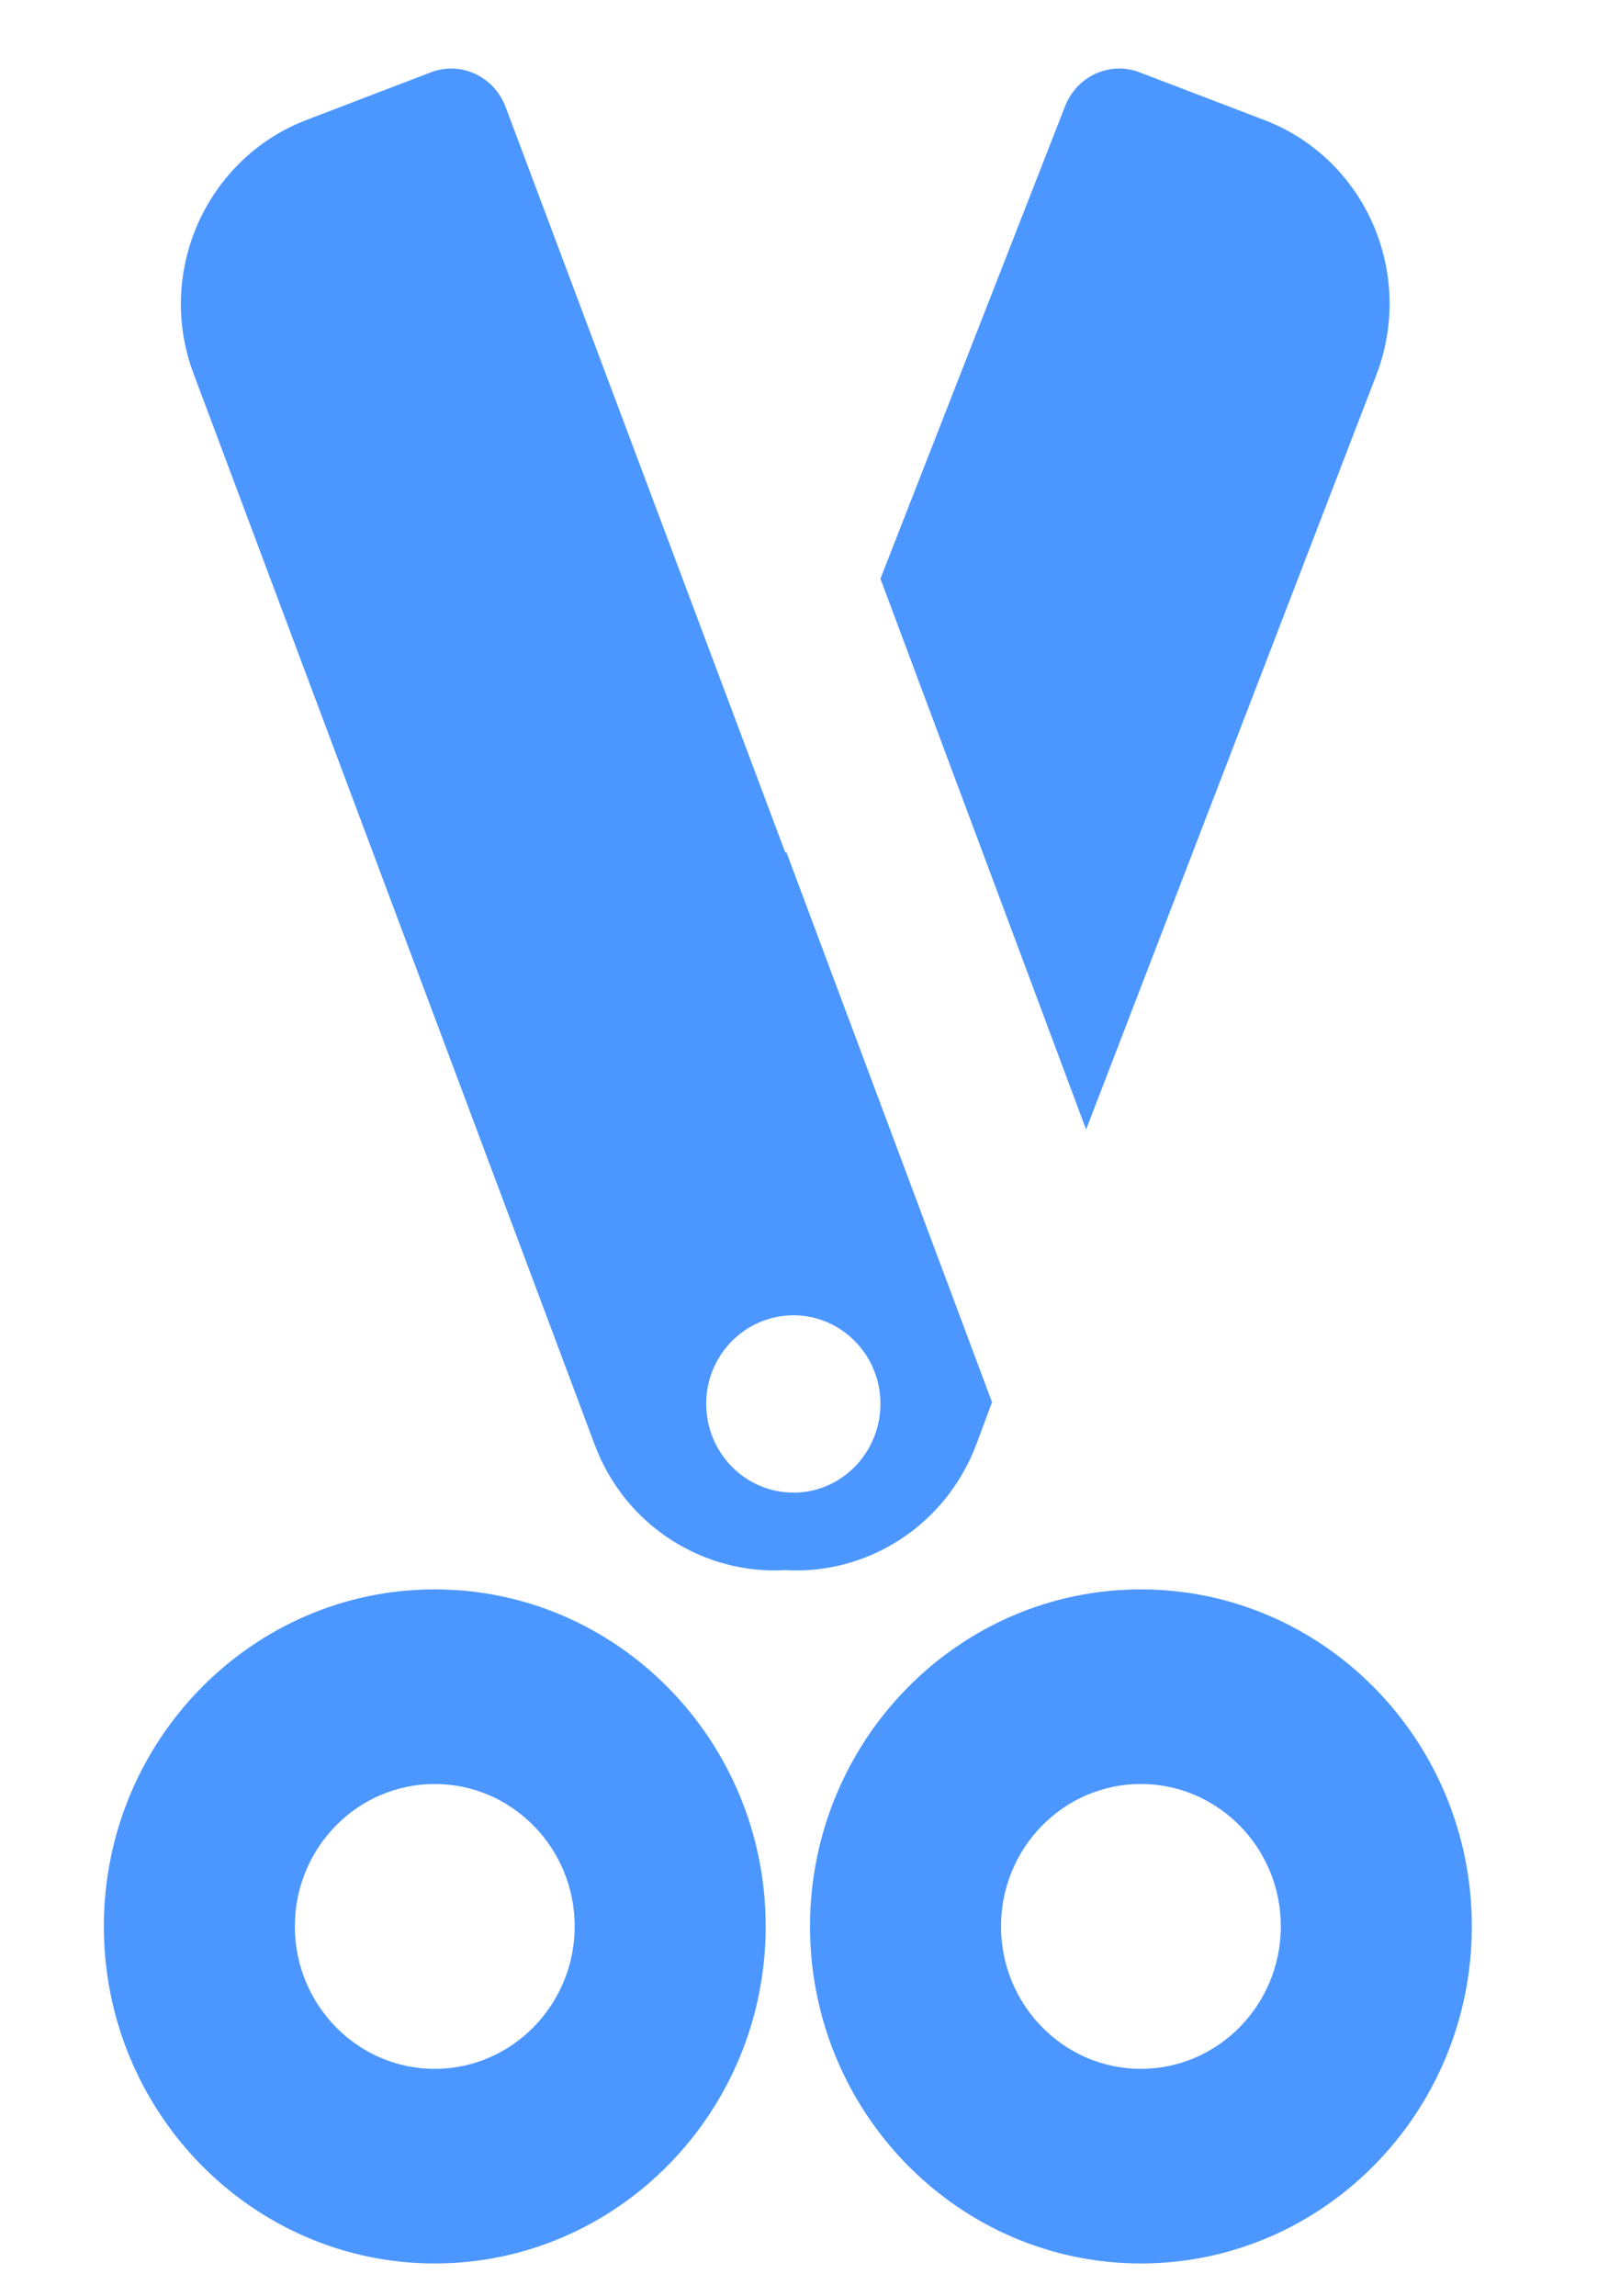 <?xml version="1.0" encoding="UTF-8" standalone="no"?>
<svg width="12px" height="17px" viewBox="0 0 8 13" version="1.1" xmlns="http://www.w3.org/2000/svg" xmlns:xlink="http://www.w3.org/1999/xlink">
    <!-- Generator: Sketch 43.2 (39069) - http://www.bohemiancoding.com/sketch -->
    <title>sissors</title>
    <desc>Created with Sketch.</desc>
    <defs></defs>
    <g id="Page-1" stroke="none" stroke-width="1" fill="none" fill-rule="evenodd">
        <g id="Desktop---1280x720" transform="translate(-789, -451)" fill="#4C97FF">
            <g id="Step-4---Playing-Trim" transform="translate(0, 42)">
                <g id="Trim" transform="translate(776, 400)">
                    <g id="sissors" transform="translate(13, 9)">
                        <path d="M5.874,10.102 C5.437,10.102 5.082,10.463 5.082,10.908 C5.082,11.353 5.437,11.715 5.874,11.715 C6.311,11.715 6.667,11.353 6.667,10.908 C6.667,10.463 6.311,10.102 5.874,10.102 M5.874,12.817 C4.841,12.817 4,11.961 4,10.908 C4,9.856 4.841,9 5.874,9 C6.908,9 7.749,9.856 7.749,10.908 C7.749,11.961 6.908,12.817 5.874,12.817" id="Fill-1"></path>
                        <path d="M1.874,10.102 C1.437,10.102 1.082,10.463 1.082,10.908 C1.082,11.353 1.437,11.715 1.874,11.715 C2.311,11.715 2.667,11.353 2.667,10.908 C2.667,10.463 2.311,10.102 1.874,10.102 M1.874,12.817 C0.841,12.817 0,11.961 0,10.908 C0,9.856 0.841,9 1.874,9 C2.908,9 3.749,9.856 3.749,10.908 C3.749,11.961 2.908,12.817 1.874,12.817" id="Fill-1-Copy"></path>
                        <path d="M3.907,8.452 C3.633,8.452 3.412,8.227 3.412,7.948 C3.412,7.673 3.633,7.448 3.907,7.448 C4.178,7.448 4.399,7.673 4.399,7.948 C4.399,8.227 4.178,8.452 3.907,8.452 L3.907,8.452 Z M3.865,4.822 L3.861,4.83 L2.277,0.609 C2.212,0.431 2.018,0.342 1.846,0.412 L1.138,0.683 C0.578,0.904 0.292,1.544 0.509,2.118 L2.779,8.177 C2.951,8.642 3.4,8.918 3.861,8.891 C4.322,8.918 4.768,8.642 4.943,8.177 L5.031,7.94 L3.865,4.822 Z" id="Fill-7"></path>
                        <path d="M5.564,6.396 L4.399,3.277 L5.442,0.609 C5.507,0.431 5.701,0.342 5.873,0.412 L6.582,0.683 C7.145,0.904 7.427,1.544 7.21,2.118 L5.564,6.396 Z" id="Fill-10"></path>
                    </g>
                </g>
            </g>
        </g>
    </g>
</svg>
